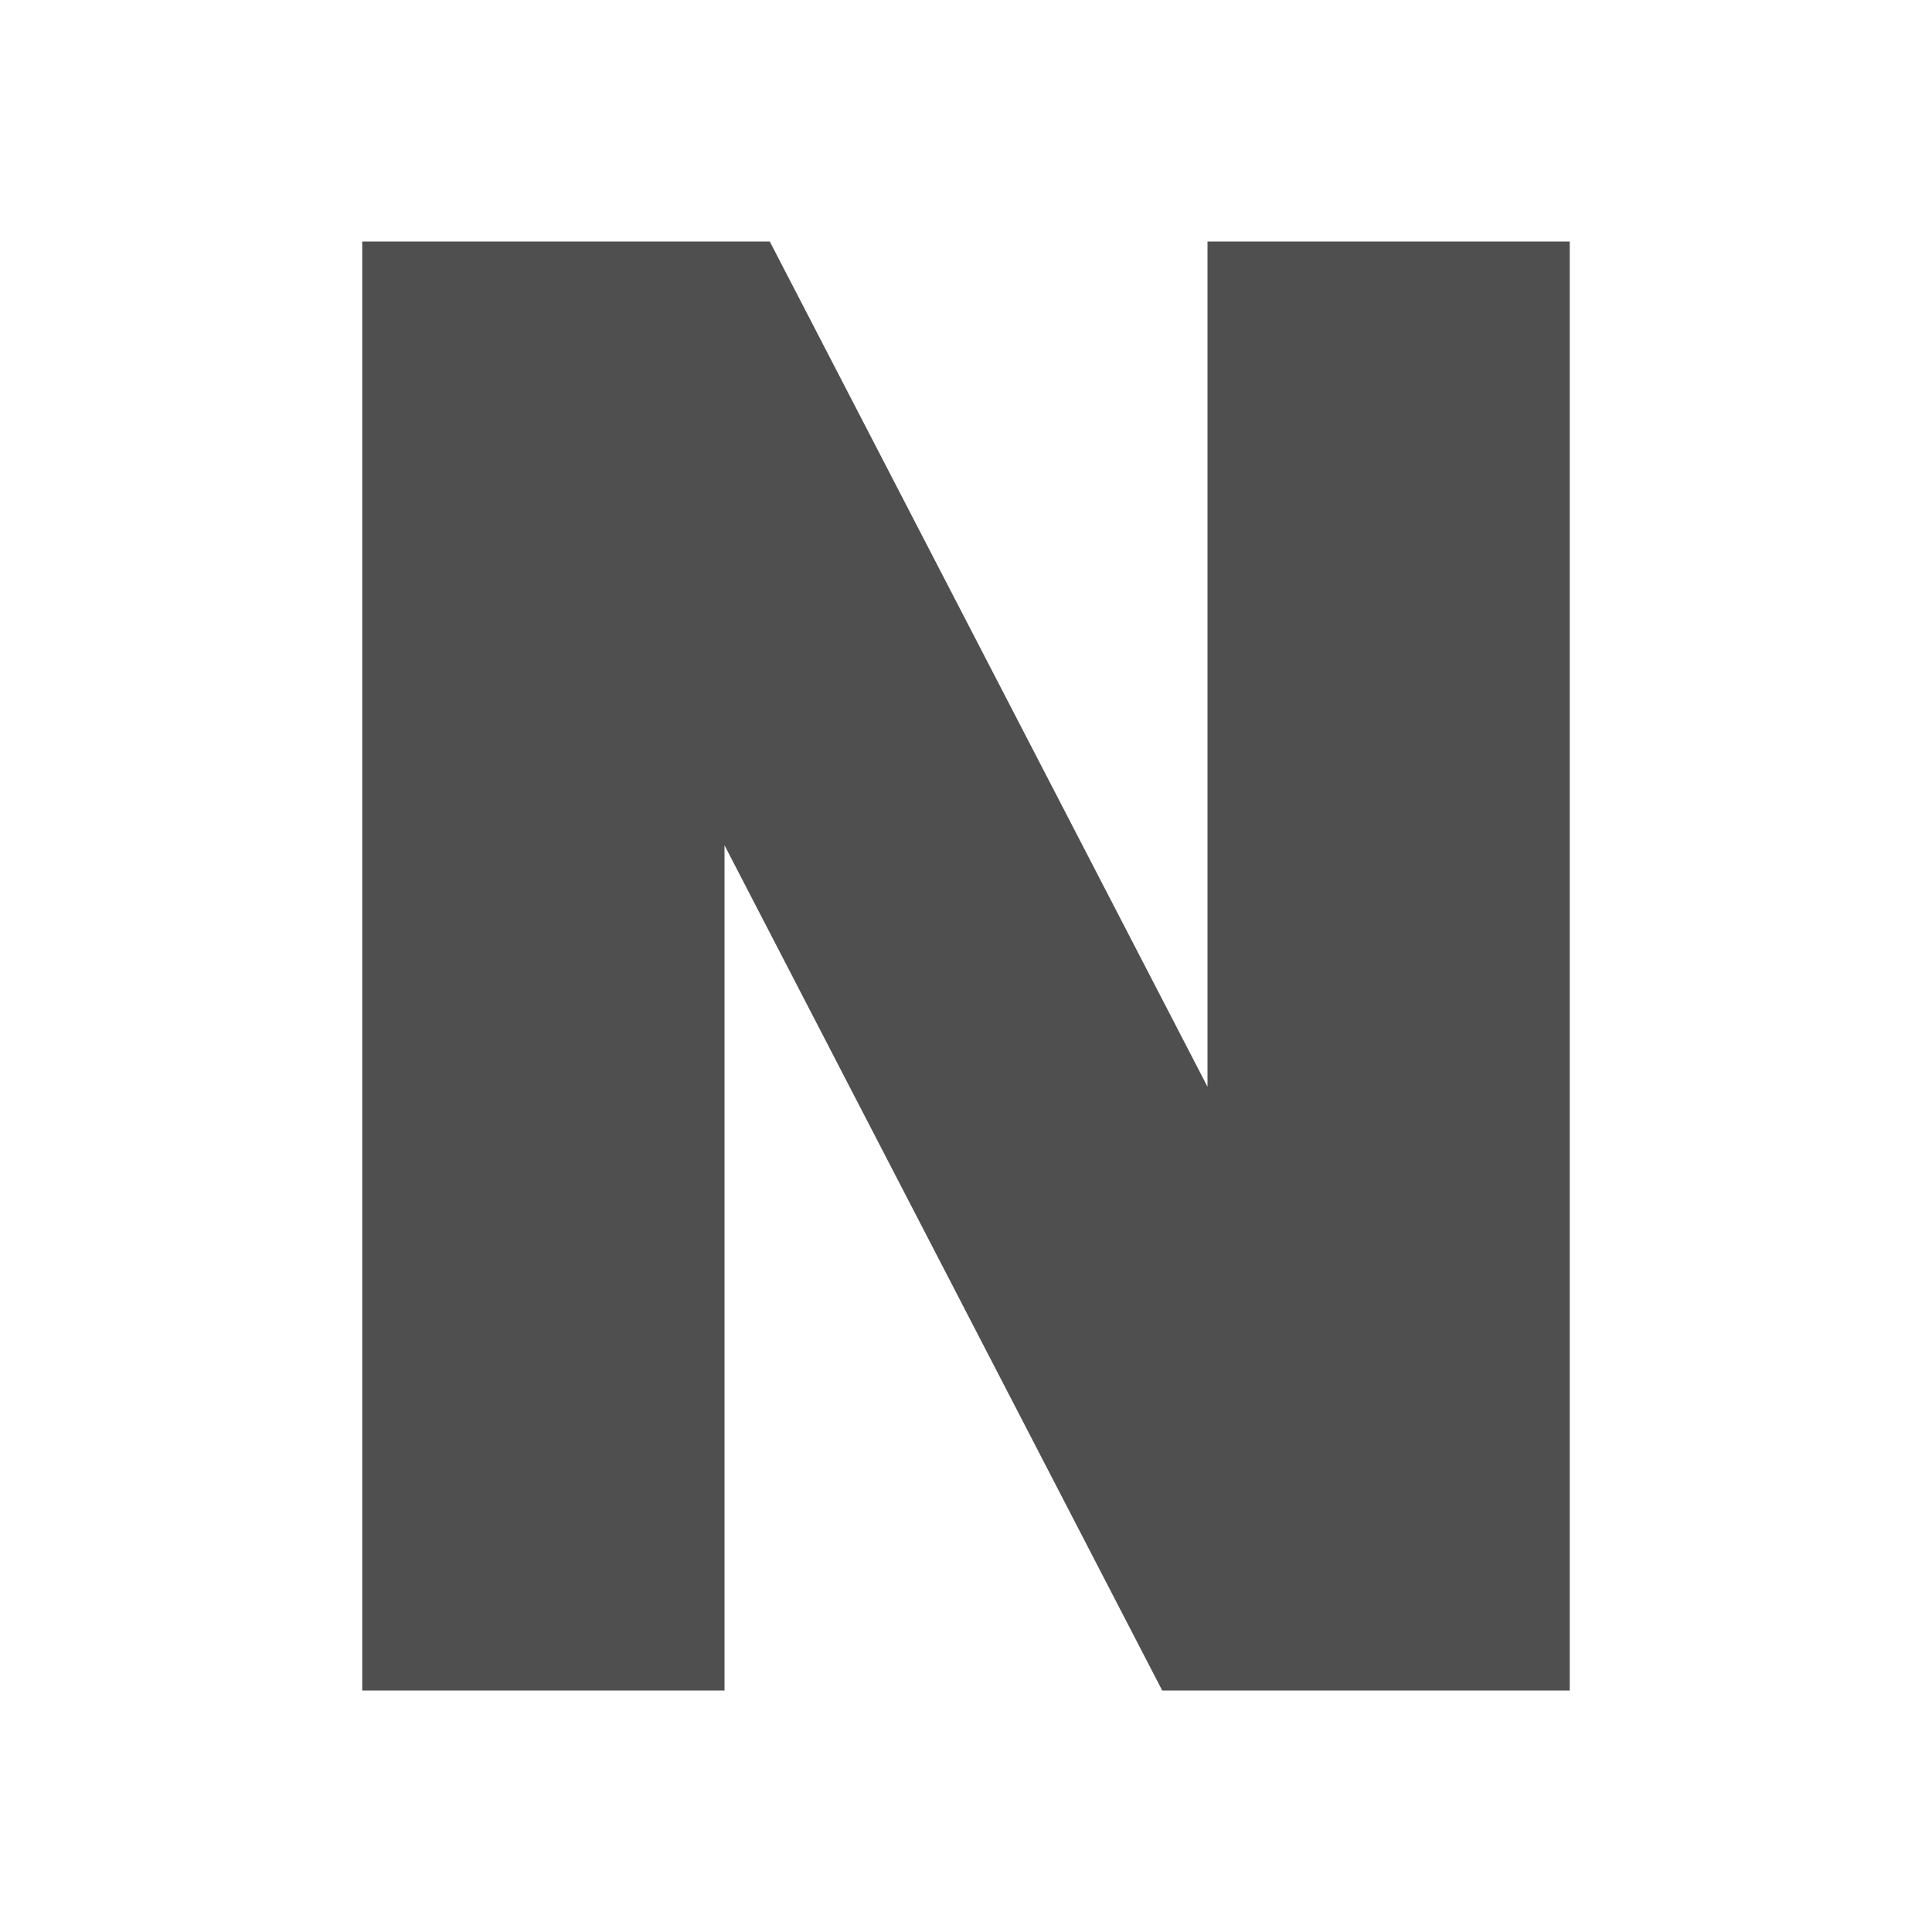 <svg xmlns="http://www.w3.org/2000/svg" width="16" height="16">
    <path fill="#050505" d="M3 2h3.375L10 9V2h3v12H9.625L6 7v7H3z" font-family="sans-serif" font-weight="700" letter-spacing="0" opacity=".7" style="line-height:125%" word-spacing="0"/>
</svg>
